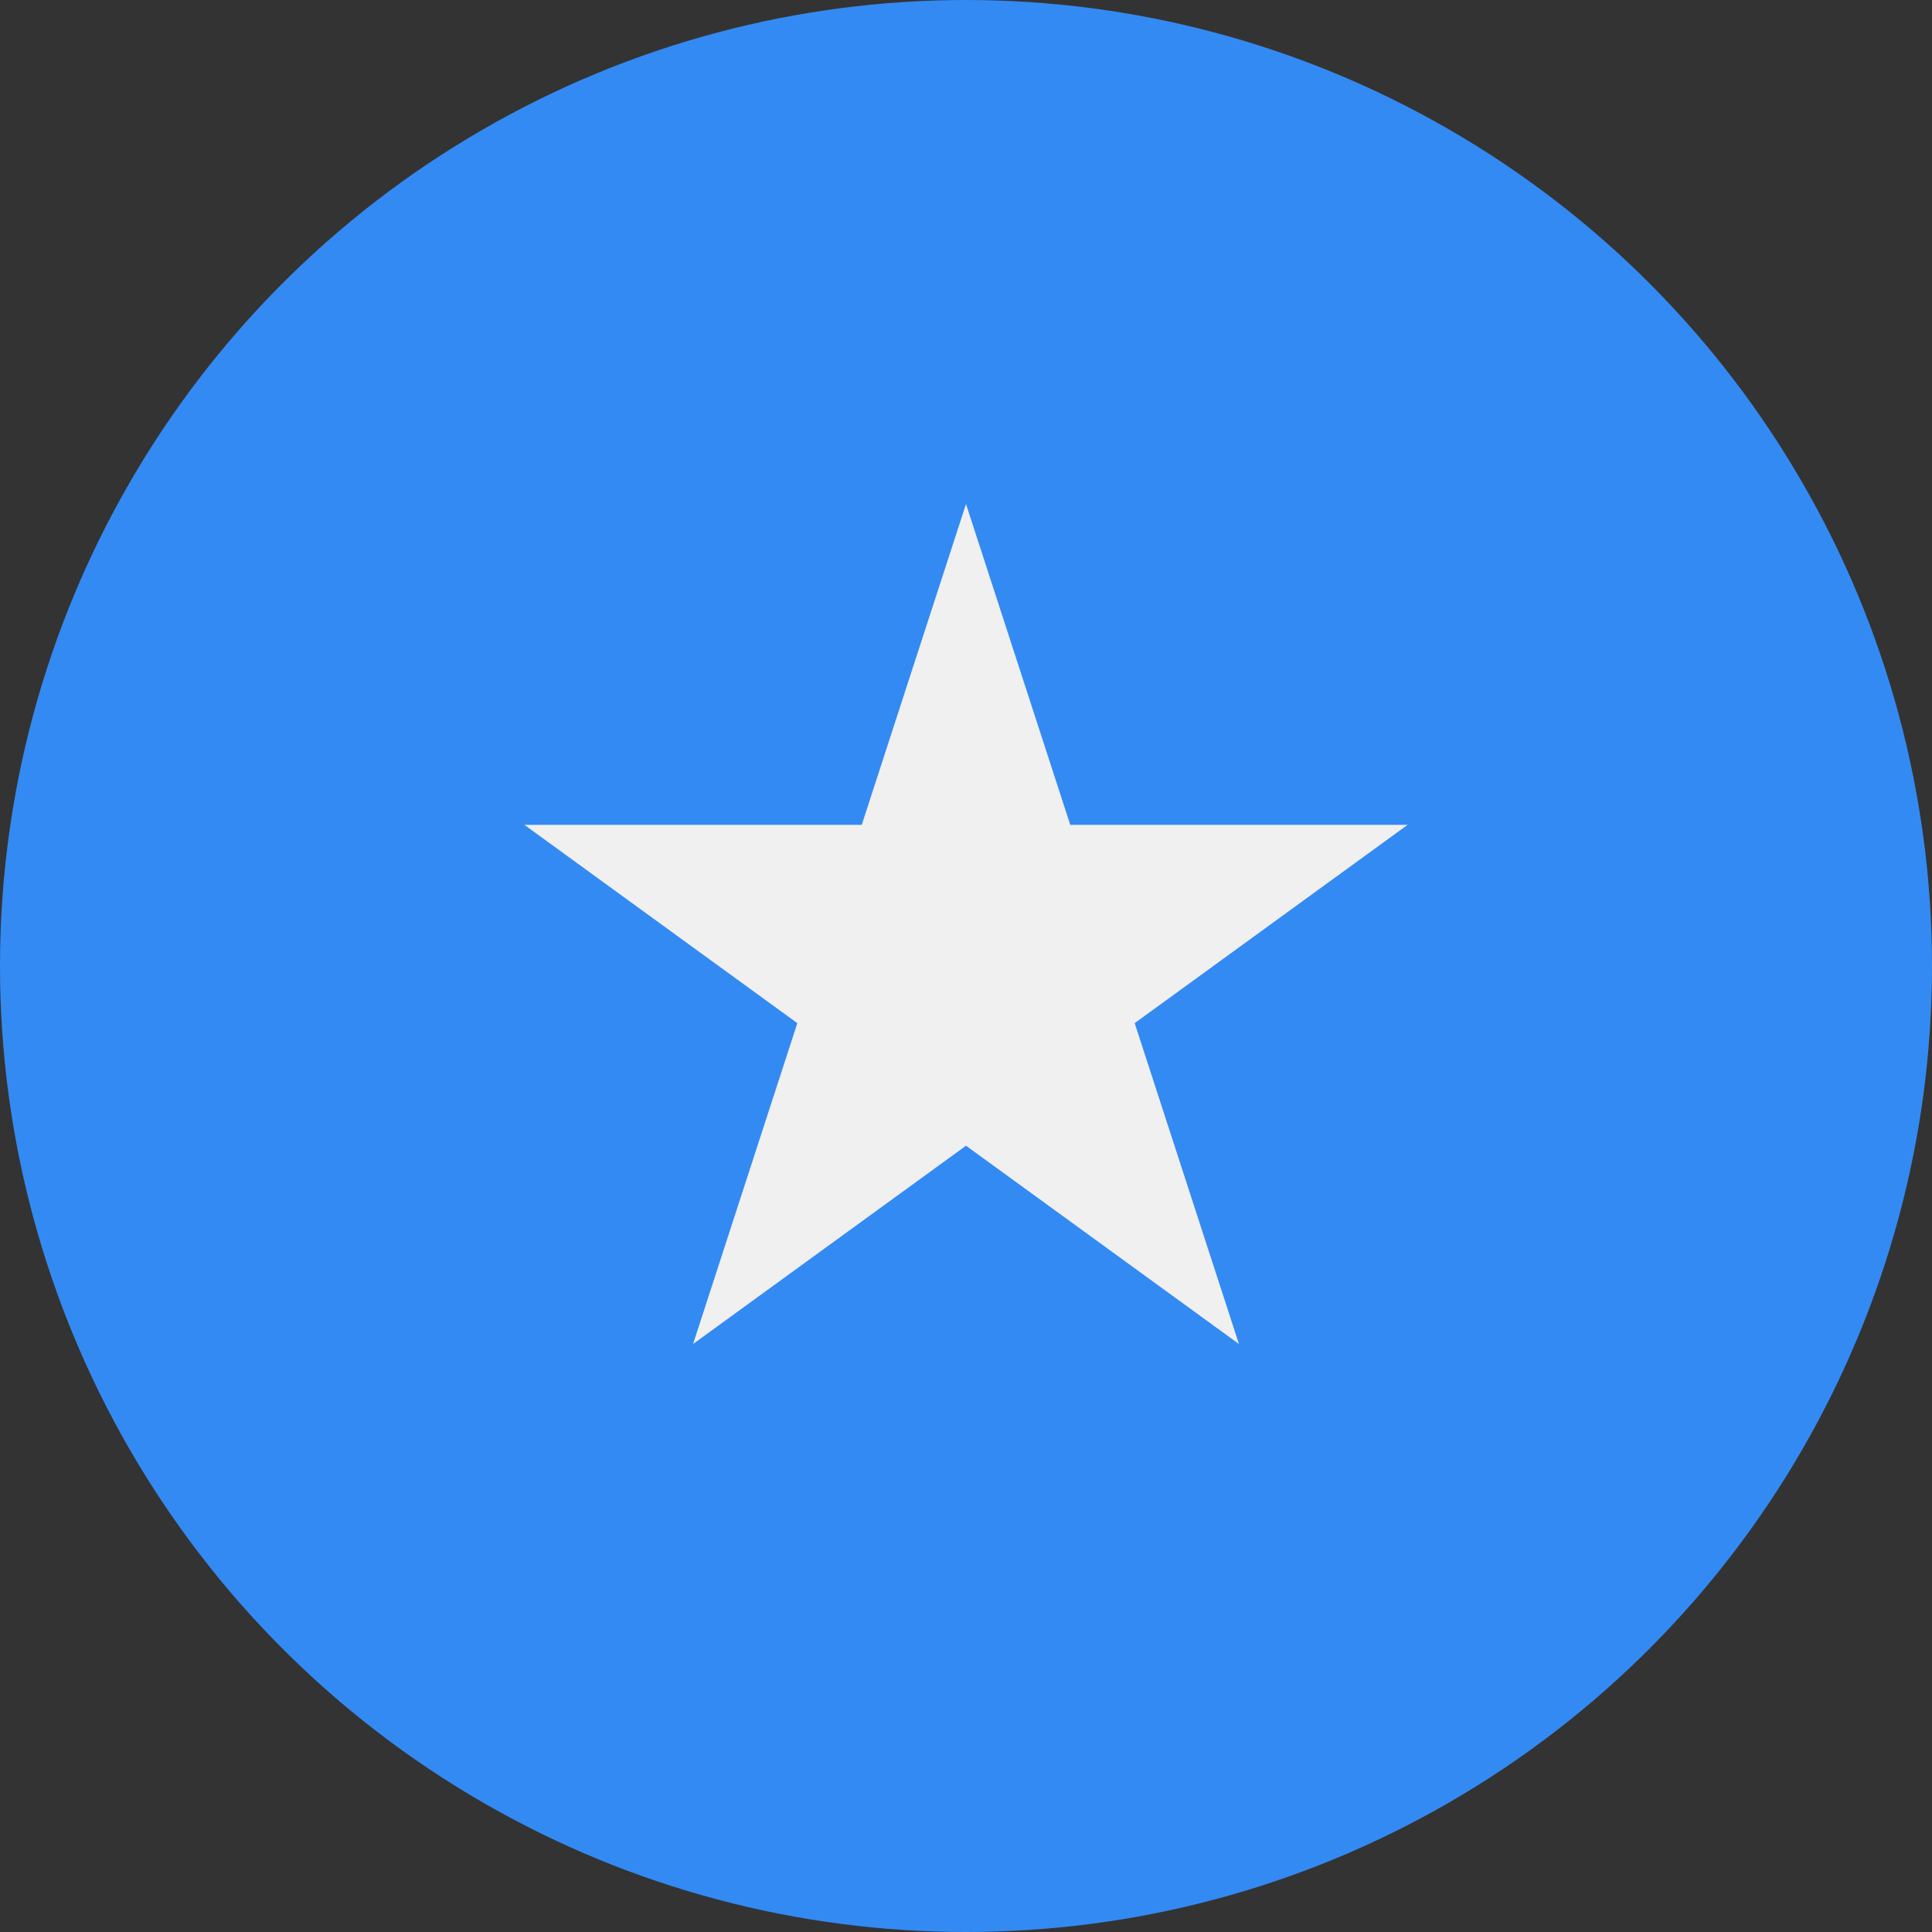 <svg  viewBox="0 0 512 512" width="512" height="512" id="063-somalia" x="2560" y="3584" xmlns="http://www.w3.org/2000/svg"><rect x="0" y="0" width="512" height="512" fill="#333333" stroke="none"/><circle cx="256" cy="256" fill="#338af3" r="256"/><path d="M256 133.565l27.628 85.029h89.404l-72.33 52.55 27.628 85.03L256 303.623l-72.33 52.551 27.628-85.03-72.331-52.55h89.405z" fill="#f0f0f0"/></svg>